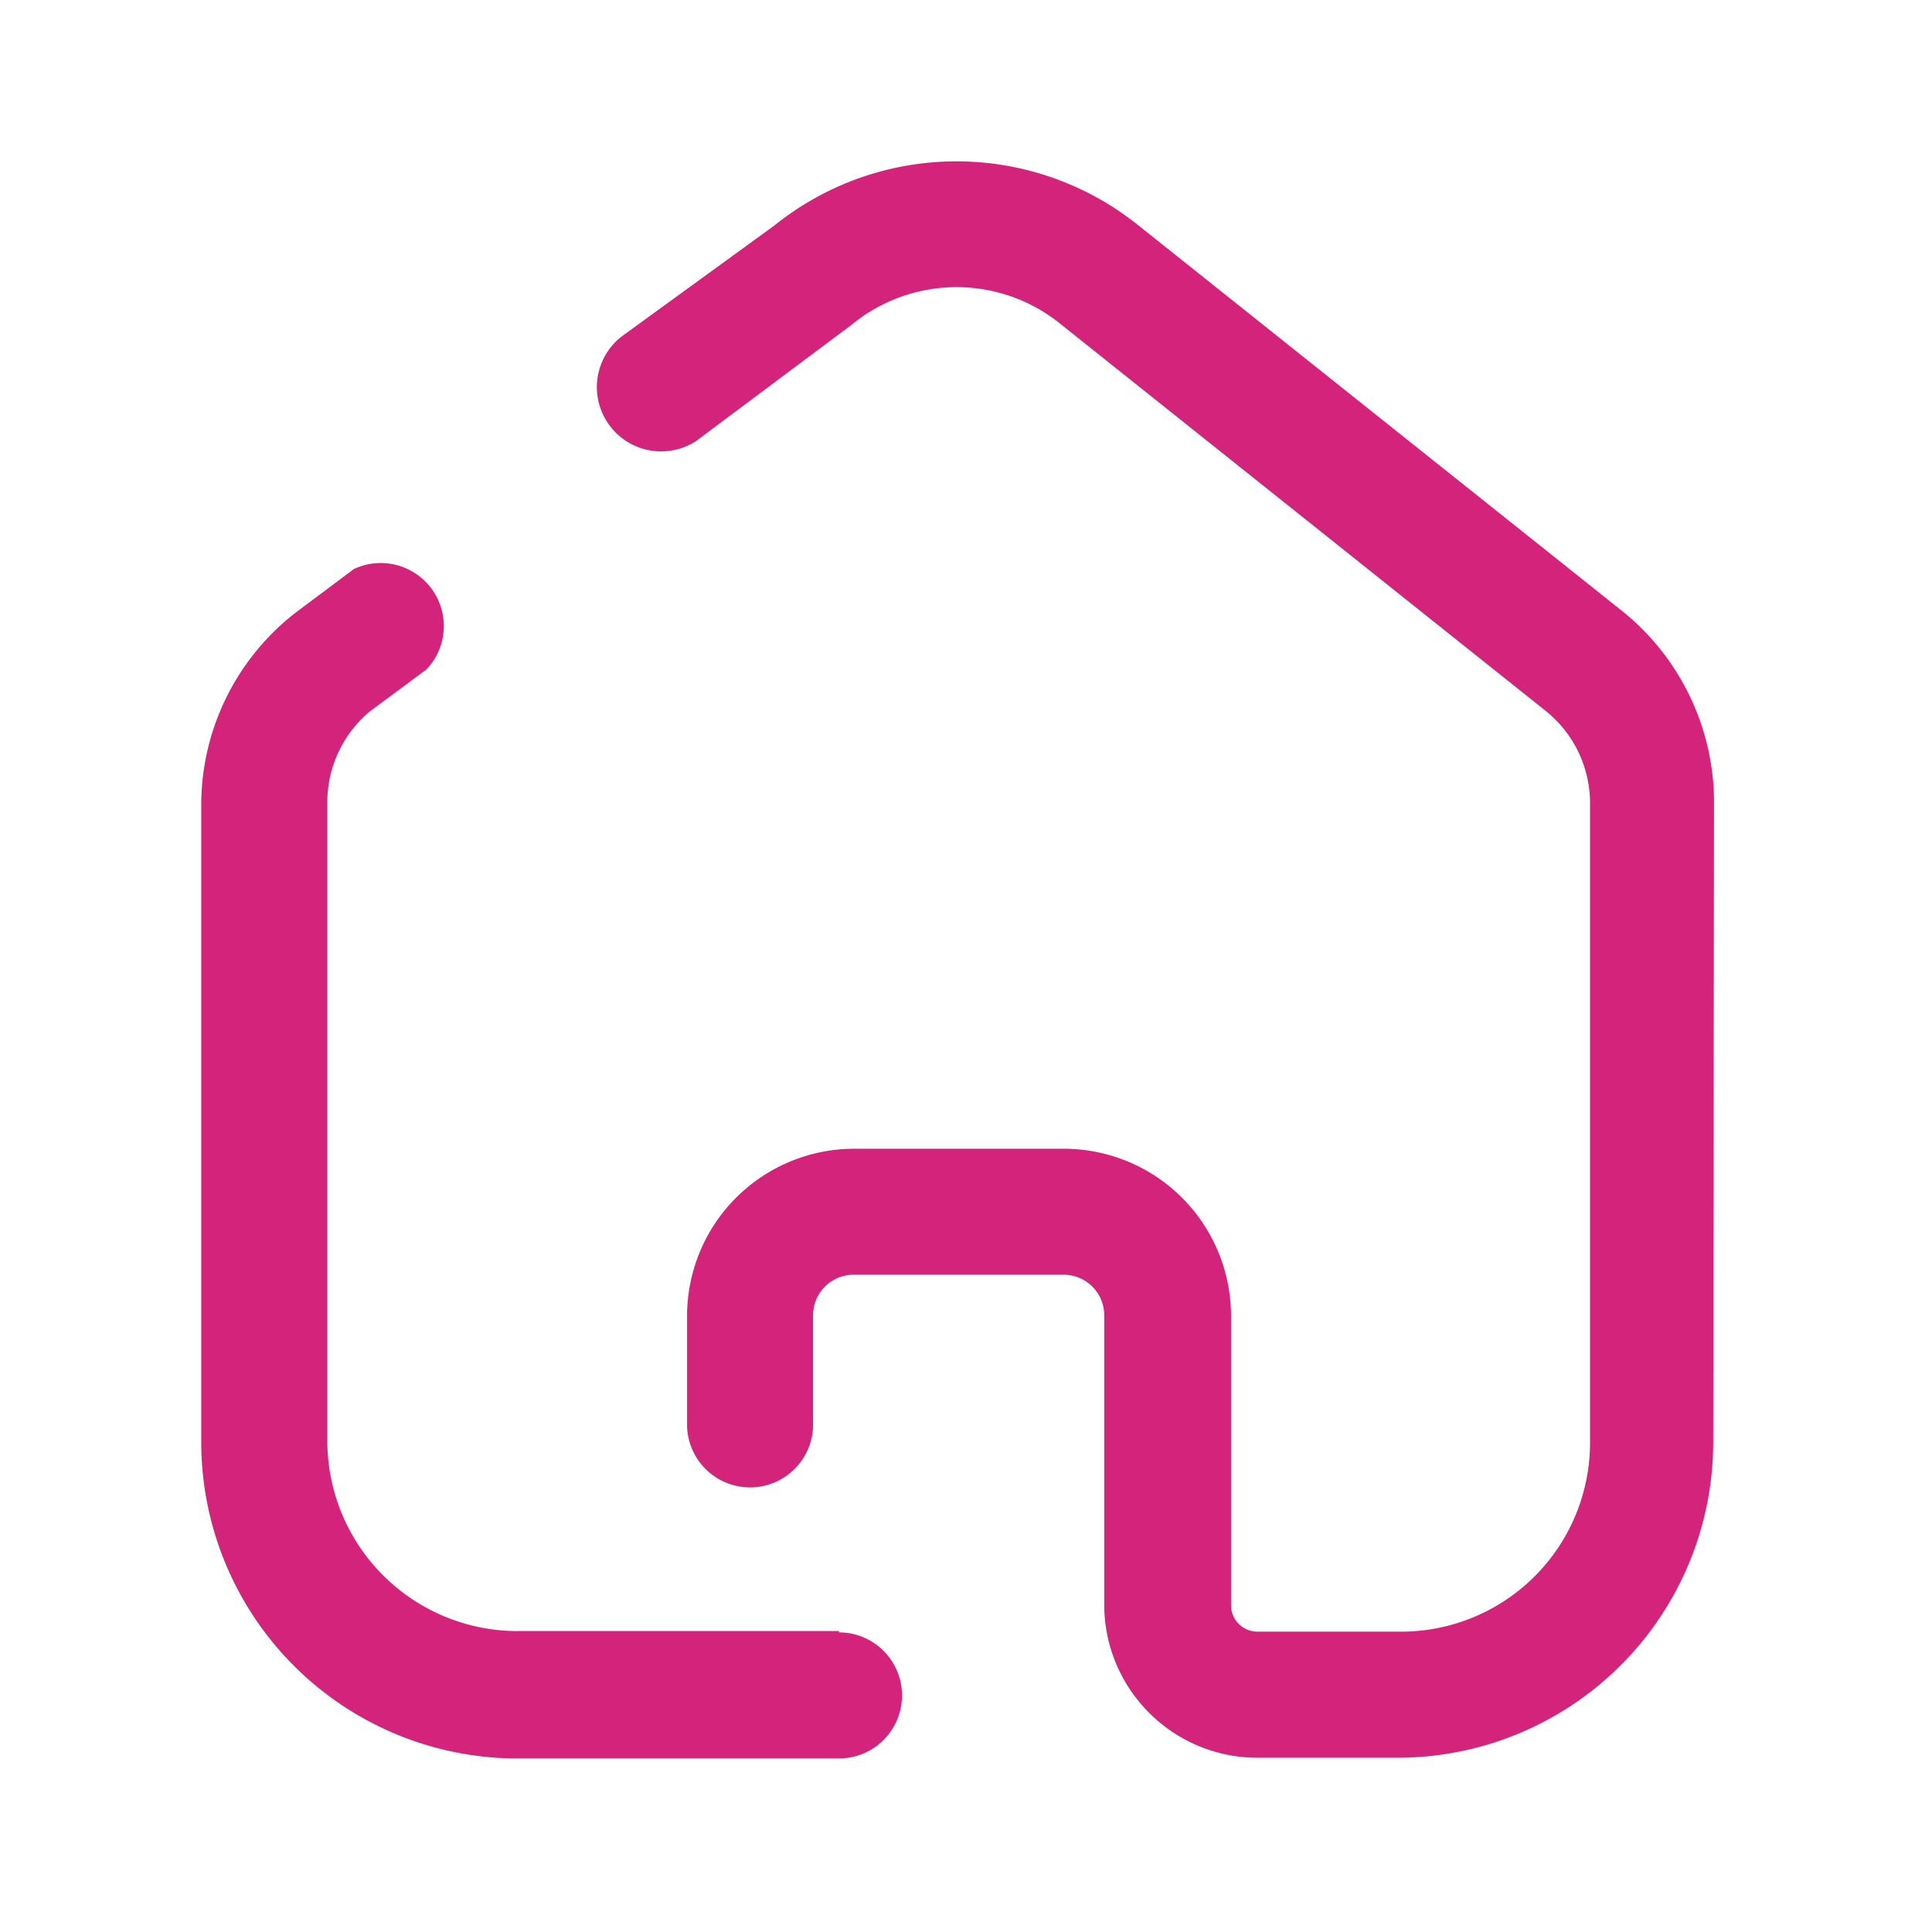 <?xml version="1.0" standalone="no"?><!DOCTYPE svg PUBLIC "-//W3C//DTD SVG 1.1//EN"
        "http://www.w3.org/Graphics/SVG/1.1/DTD/svg11.dtd">
<svg t="1632815347502" class="icon" viewBox="0 0 1024 1024" version="1.1" xmlns="http://www.w3.org/2000/svg" p-id="1450"
     xmlns:xlink="http://www.w3.org/1999/xlink" width="200" height="200">
    <defs>
        <style type="text/css"></style>
    </defs>
    <path d="M859.819 323.883a130.219 130.219 0 0 1 48.64 100.181l-0.427 340.224a167.339 167.339 0 0 1-167.296 167.339h-74.24c-44.715 0-81.024-36.181-81.237-80.896v-153.6a21.504 21.504 0 0 0-21.504-21.504h-111.317a21.504 21.504 0 0 0-21.504 21.888v58.624a33.408 33.408 0 0 1-66.773 0v-58.624a88.661 88.661 0 0 1 88.661-88.661h111.317a88.661 88.661 0 0 1 88.32 88.661v153.216c0 7.808 6.272 14.08 14.08 14.08h76.032a100.181 100.181 0 0 0 100.181-100.139V424.832a62.72 62.72 0 0 0-23.723-48.213l-256.384-204.459a87.552 87.552 0 0 0-111.317 0l-82.347 61.568a34.048 34.048 0 0 1-39.68-55.253L410.496 119.467a153.984 153.984 0 0 1 192.896 0l256.427 204.416z m-585.813 540.587h170.667v0.725a33.408 33.408 0 1 1 0 66.816h-170.667A167.68 167.68 0 0 1 106.667 764.629V424.832a129.109 129.109 0 0 1 50.091-100.181l30.805-23.04A33.408 33.408 0 0 1 226.133 354.731l-30.037 22.272a62.72 62.72 0 0 0-22.613 47.872v339.456a100.907 100.907 0 0 0 100.523 100.181z"
          fill="#d4237a" p-id="1451"></path>
</svg>